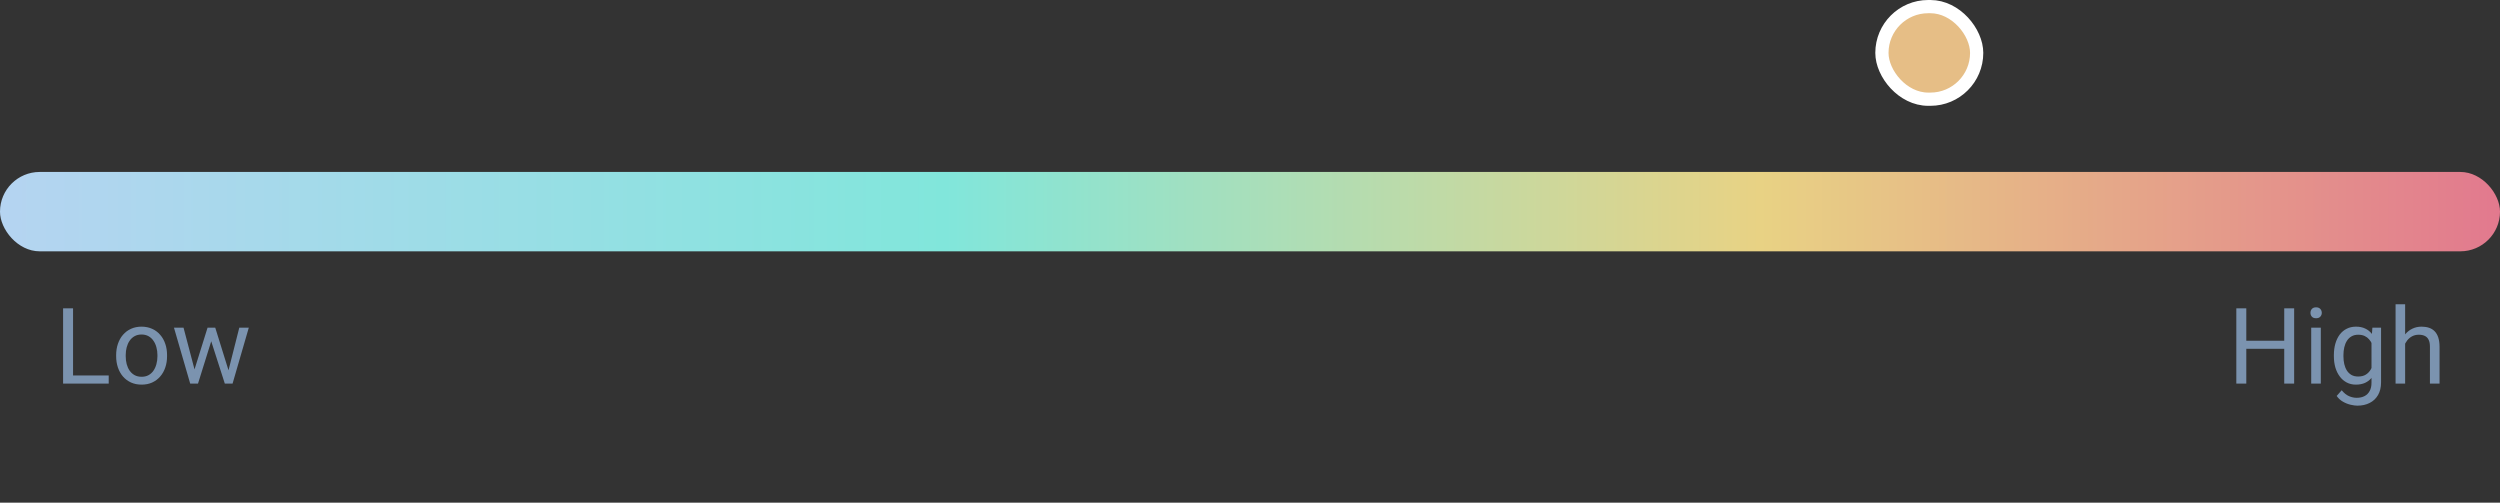 <svg width="189" height="38" viewBox="0 0 189 38" fill="none" xmlns="http://www.w3.org/2000/svg">
<rect x="0" y="0" width="189" height="38" fill="#333333" stroke="none"/>
<path d="M8.219 28.387V29H5.375V28.387H8.219ZM5.523 23.312V29H4.77V23.312H5.523ZM8.781 26.934V26.844C8.781 26.539 8.826 26.256 8.914 25.996C9.003 25.733 9.13 25.505 9.297 25.312C9.464 25.117 9.665 24.966 9.902 24.859C10.139 24.75 10.405 24.695 10.699 24.695C10.996 24.695 11.263 24.75 11.5 24.859C11.74 24.966 11.943 25.117 12.109 25.312C12.279 25.505 12.408 25.733 12.496 25.996C12.585 26.256 12.629 26.539 12.629 26.844V26.934C12.629 27.238 12.585 27.521 12.496 27.781C12.408 28.042 12.279 28.27 12.109 28.465C11.943 28.658 11.741 28.809 11.504 28.918C11.27 29.025 11.004 29.078 10.707 29.078C10.41 29.078 10.143 29.025 9.906 28.918C9.669 28.809 9.466 28.658 9.297 28.465C9.13 28.27 9.003 28.042 8.914 27.781C8.826 27.521 8.781 27.238 8.781 26.934ZM9.504 26.844V26.934C9.504 27.145 9.529 27.344 9.578 27.531C9.628 27.716 9.702 27.88 9.801 28.023C9.902 28.167 10.029 28.28 10.18 28.363C10.331 28.444 10.507 28.484 10.707 28.484C10.905 28.484 11.078 28.444 11.227 28.363C11.378 28.28 11.503 28.167 11.602 28.023C11.7 27.88 11.775 27.716 11.824 27.531C11.876 27.344 11.902 27.145 11.902 26.934V26.844C11.902 26.635 11.876 26.439 11.824 26.254C11.775 26.066 11.699 25.901 11.598 25.758C11.499 25.612 11.374 25.497 11.223 25.414C11.074 25.331 10.9 25.289 10.699 25.289C10.501 25.289 10.327 25.331 10.176 25.414C10.027 25.497 9.902 25.612 9.801 25.758C9.702 25.901 9.628 26.066 9.578 26.254C9.529 26.439 9.504 26.635 9.504 26.844ZM14.605 28.25L15.691 24.773H16.168L16.074 25.465L14.969 29H14.504L14.605 28.25ZM13.875 24.773L14.801 28.289L14.867 29H14.379L13.152 24.773H13.875ZM17.207 28.262L18.09 24.773H18.809L17.582 29H17.098L17.207 28.262ZM16.273 24.773L17.336 28.191L17.457 29H16.996L15.859 25.457L15.766 24.773H16.273Z" fill="#7B93AF"/>
<path d="M172.781 25.758V26.371H169.703V25.758H172.781ZM169.82 23.312V29H169.066V23.312H169.82ZM173.438 23.312V29H172.688V23.312H173.438ZM175.453 24.773V29H174.727V24.773H175.453ZM174.672 23.652C174.672 23.535 174.707 23.436 174.777 23.355C174.85 23.275 174.957 23.234 175.098 23.234C175.236 23.234 175.341 23.275 175.414 23.355C175.49 23.436 175.527 23.535 175.527 23.652C175.527 23.764 175.49 23.861 175.414 23.941C175.341 24.02 175.236 24.059 175.098 24.059C174.957 24.059 174.85 24.02 174.777 23.941C174.707 23.861 174.672 23.764 174.672 23.652ZM179.352 24.773H180.008V28.91C180.008 29.283 179.932 29.6 179.781 29.863C179.63 30.126 179.419 30.326 179.148 30.461C178.88 30.599 178.57 30.668 178.219 30.668C178.073 30.668 177.901 30.645 177.703 30.598C177.508 30.553 177.315 30.477 177.125 30.367C176.938 30.26 176.78 30.116 176.652 29.934L177.031 29.504C177.208 29.717 177.393 29.866 177.586 29.949C177.781 30.033 177.974 30.074 178.164 30.074C178.393 30.074 178.591 30.031 178.758 29.945C178.924 29.859 179.053 29.732 179.145 29.562C179.238 29.396 179.285 29.19 179.285 28.945V25.703L179.352 24.773ZM176.441 26.934V26.852C176.441 26.529 176.479 26.236 176.555 25.973C176.633 25.707 176.743 25.479 176.887 25.289C177.033 25.099 177.208 24.953 177.414 24.852C177.62 24.747 177.852 24.695 178.109 24.695C178.375 24.695 178.607 24.742 178.805 24.836C179.005 24.927 179.174 25.061 179.312 25.238C179.453 25.413 179.564 25.624 179.645 25.871C179.725 26.119 179.781 26.398 179.812 26.711V27.07C179.784 27.38 179.728 27.659 179.645 27.906C179.564 28.154 179.453 28.365 179.312 28.539C179.174 28.713 179.005 28.848 178.805 28.941C178.604 29.033 178.37 29.078 178.102 29.078C177.849 29.078 177.62 29.025 177.414 28.918C177.211 28.811 177.036 28.662 176.891 28.469C176.745 28.276 176.633 28.049 176.555 27.789C176.479 27.526 176.441 27.241 176.441 26.934ZM177.164 26.852V26.934C177.164 27.145 177.185 27.342 177.227 27.527C177.271 27.712 177.337 27.875 177.426 28.016C177.517 28.156 177.633 28.267 177.773 28.348C177.914 28.426 178.082 28.465 178.277 28.465C178.517 28.465 178.715 28.414 178.871 28.312C179.027 28.211 179.151 28.077 179.242 27.91C179.336 27.744 179.409 27.562 179.461 27.367V26.426C179.432 26.283 179.388 26.145 179.328 26.012C179.271 25.876 179.195 25.756 179.102 25.652C179.01 25.546 178.897 25.461 178.762 25.398C178.626 25.336 178.467 25.305 178.285 25.305C178.087 25.305 177.917 25.346 177.773 25.43C177.633 25.51 177.517 25.622 177.426 25.766C177.337 25.906 177.271 26.07 177.227 26.258C177.185 26.443 177.164 26.641 177.164 26.852ZM181.828 23V29H181.105V23H181.828ZM181.656 26.727L181.355 26.715C181.358 26.426 181.401 26.159 181.484 25.914C181.568 25.667 181.685 25.452 181.836 25.27C181.987 25.087 182.167 24.947 182.375 24.848C182.586 24.746 182.819 24.695 183.074 24.695C183.283 24.695 183.47 24.724 183.637 24.781C183.803 24.836 183.945 24.924 184.062 25.047C184.182 25.169 184.273 25.328 184.336 25.523C184.398 25.716 184.43 25.952 184.43 26.23V29H183.703V26.223C183.703 26.001 183.671 25.824 183.605 25.691C183.54 25.556 183.445 25.458 183.32 25.398C183.195 25.336 183.042 25.305 182.859 25.305C182.68 25.305 182.516 25.342 182.367 25.418C182.221 25.494 182.095 25.598 181.988 25.73C181.884 25.863 181.802 26.016 181.742 26.188C181.685 26.357 181.656 26.537 181.656 26.727Z" fill="#7B93AF"/>
<rect y="13" width="189" height="6" rx="3" fill="url(#paint0_linear_1286_39589)"/>
<rect x="142.273" y="0.5" width="7.163" height="7" rx="3.5" fill="#E6BE86" stroke="white"/>
<defs>
<linearGradient id="paint0_linear_1286_39589" x1="1.25414e-06" y1="16" x2="189" y2="16" gradientUnits="userSpaceOnUse">
<stop stop-color="#B5D4F1"/>
<stop offset="0.378" stop-color="#81E6DB"/>
<stop offset="0.704" stop-color="#E8D284"/>
<stop offset="1" stop-color="#E2798E"/>
</linearGradient>
</defs>
</svg>

